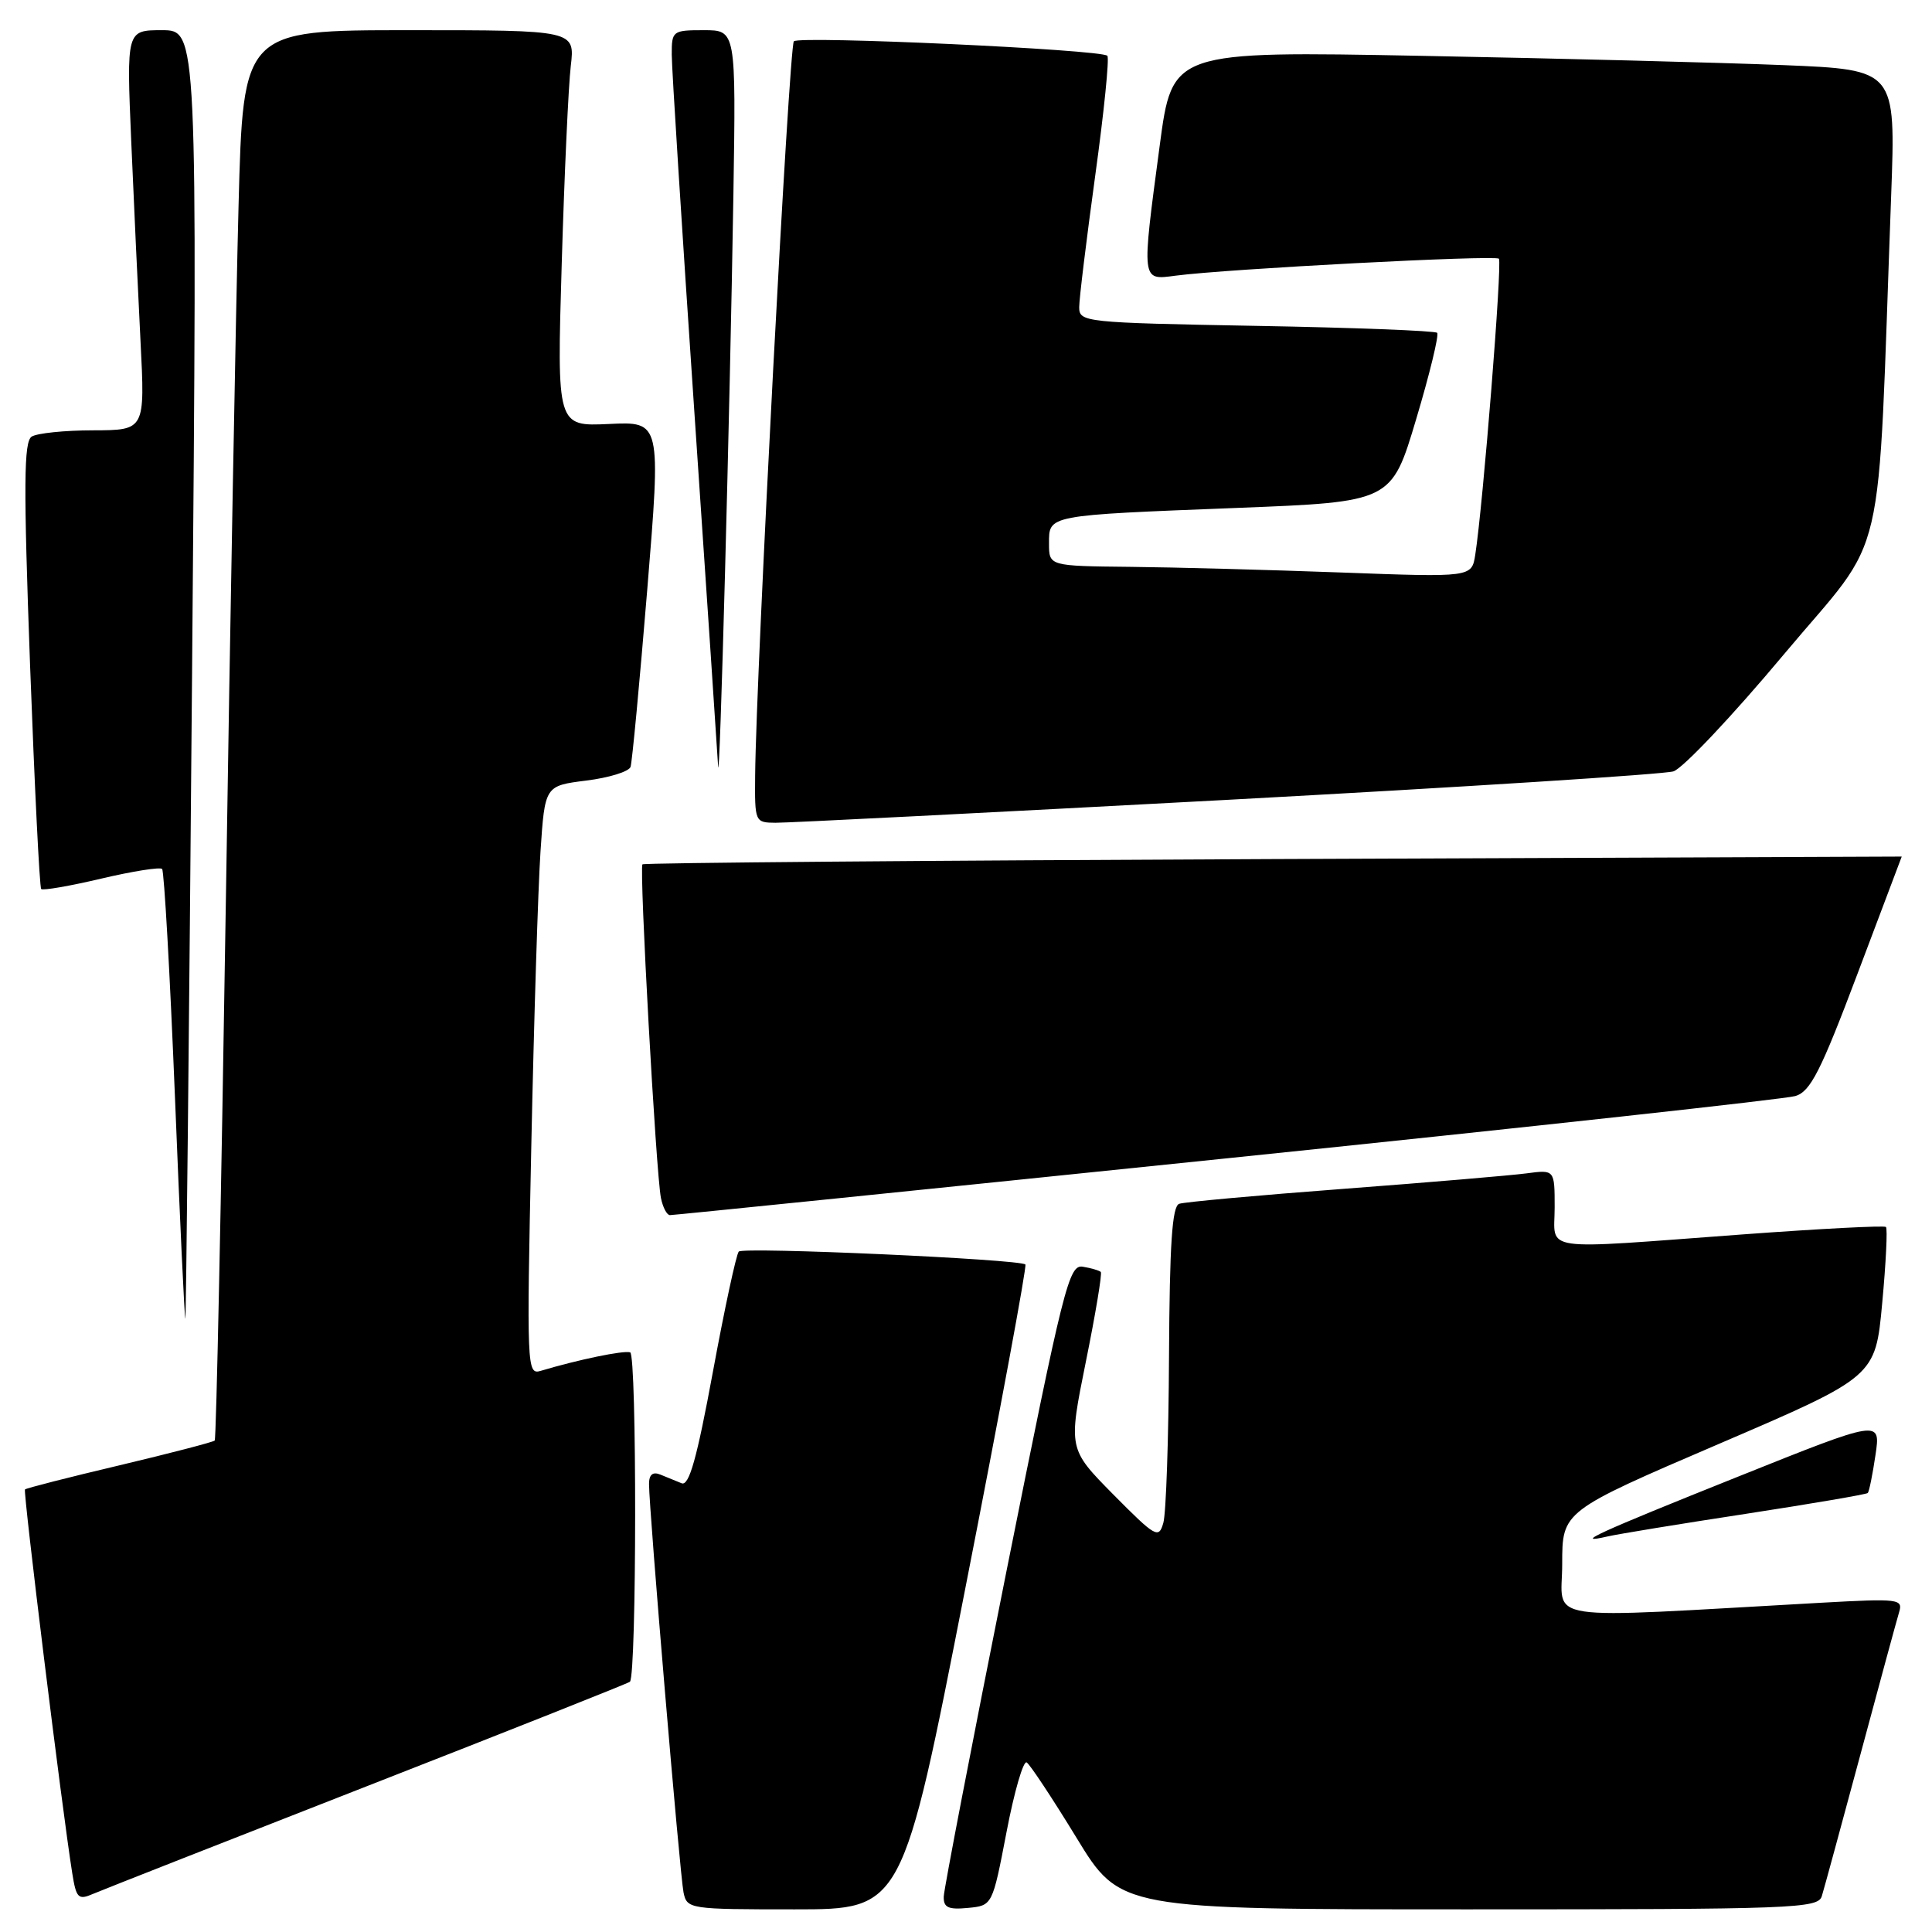 <?xml version="1.0" encoding="UTF-8" standalone="no"?>
<!DOCTYPE svg PUBLIC "-//W3C//DTD SVG 1.1//EN" "http://www.w3.org/Graphics/SVG/1.1/DTD/svg11.dtd" >
<svg xmlns="http://www.w3.org/2000/svg" xmlns:xlink="http://www.w3.org/1999/xlink" version="1.1" viewBox="0 0 256 256">
 <g >
 <path fill="currentColor"
d=" M 127.91 210.46 C 132.50 187.06 136.08 167.75 135.87 167.55 C 135.14 166.85 98.49 165.20 97.89 165.84 C 97.56 166.20 96.01 173.38 94.46 181.79 C 92.34 193.27 91.31 196.94 90.32 196.54 C 89.59 196.24 88.33 195.73 87.50 195.39 C 86.49 194.98 86.00 195.39 86.00 196.64 C 85.99 199.91 90.09 248.41 90.57 250.75 C 91.03 252.96 91.31 253.00 105.31 253.00 C 119.58 253.00 119.58 253.00 127.91 210.46 Z  M 133.37 242.76 C 134.39 237.41 135.60 233.25 136.04 233.53 C 136.48 233.80 139.45 238.29 142.64 243.51 C 148.43 253.00 148.43 253.00 194.65 253.00 C 237.79 253.00 240.90 252.88 241.40 251.25 C 241.70 250.29 243.99 241.85 246.51 232.50 C 249.02 223.15 251.33 214.66 251.64 213.63 C 252.18 211.87 251.63 211.80 241.35 212.37 C 203.33 214.49 207.00 215.04 207.00 207.24 C 207.00 200.24 207.00 200.24 227.75 191.33 C 248.50 182.42 248.50 182.42 249.40 172.69 C 249.90 167.35 250.12 162.79 249.90 162.58 C 249.68 162.37 241.18 162.81 231.00 163.56 C 203.53 165.59 206.00 165.94 206.00 159.99 C 206.00 154.98 206.00 154.98 202.25 155.48 C 200.19 155.75 189.28 156.68 178.00 157.53 C 166.72 158.38 156.94 159.27 156.25 159.51 C 155.31 159.83 154.98 164.86 154.90 179.72 C 154.85 190.60 154.51 200.53 154.15 201.78 C 153.54 203.93 153.14 203.70 147.52 198.03 C 141.55 191.98 141.55 191.98 143.88 180.44 C 145.17 174.08 146.06 168.73 145.86 168.54 C 145.66 168.35 144.60 168.03 143.50 167.85 C 141.63 167.52 140.96 170.22 133.30 208.50 C 128.79 231.05 125.08 250.32 125.05 251.31 C 125.01 252.76 125.65 253.06 128.25 252.81 C 131.50 252.50 131.50 252.50 133.37 242.76 Z  M 48.82 236.60 C 67.70 229.22 83.29 223.03 83.47 222.84 C 84.37 221.88 84.40 179.47 83.50 179.19 C 82.60 178.92 76.60 180.16 71.63 181.65 C 69.82 182.19 69.78 181.21 70.40 151.86 C 70.75 135.16 71.30 117.59 71.62 112.81 C 72.20 104.12 72.20 104.12 77.68 103.43 C 80.69 103.06 83.33 102.24 83.55 101.62 C 83.76 101.01 84.75 90.45 85.76 78.18 C 87.59 55.85 87.59 55.85 80.69 56.18 C 73.79 56.50 73.79 56.50 74.43 35.00 C 74.78 23.17 75.32 11.36 75.63 8.75 C 76.19 4.00 76.19 4.00 54.21 4.00 C 32.22 4.00 32.22 4.00 31.61 27.25 C 31.27 40.04 30.50 82.00 29.91 120.50 C 29.31 159.00 28.66 190.67 28.45 190.88 C 28.25 191.08 22.57 192.56 15.84 194.16 C 9.11 195.75 3.47 197.19 3.31 197.36 C 3.04 197.63 8.22 239.74 9.57 248.19 C 10.10 251.53 10.37 251.80 12.33 250.95 C 13.52 250.44 29.95 243.98 48.82 236.60 Z  M 231.34 200.59 C 240.05 199.25 247.32 198.01 247.49 197.83 C 247.67 197.65 248.13 195.38 248.51 192.80 C 249.21 188.09 249.21 188.09 230.36 195.64 C 211.57 203.16 208.26 204.68 213.00 203.59 C 214.38 203.27 222.63 201.92 231.34 200.59 Z  M 25.45 89.25 C 26.16 4.00 26.16 4.00 21.46 4.00 C 16.76 4.00 16.76 4.00 17.39 18.75 C 17.74 26.86 18.29 38.79 18.62 45.25 C 19.22 57.00 19.22 57.00 12.36 57.02 C 8.59 57.02 4.92 57.40 4.20 57.85 C 3.15 58.52 3.11 64.17 3.98 88.03 C 4.58 104.18 5.24 117.58 5.46 117.80 C 5.69 118.02 9.27 117.40 13.42 116.42 C 17.58 115.44 21.20 114.87 21.48 115.14 C 21.75 115.42 22.52 128.99 23.18 145.30 C 23.83 161.62 24.46 174.86 24.56 174.73 C 24.66 174.60 25.06 136.14 25.45 89.25 Z  M 162.50 153.49 C 202.65 149.35 236.58 145.63 237.90 145.23 C 239.90 144.62 241.25 141.97 246.14 129.00 C 249.36 120.47 251.99 113.50 251.99 113.50 C 252.00 113.50 214.54 113.65 168.75 113.83 C 122.96 114.02 85.33 114.33 85.13 114.53 C 84.68 114.98 86.93 155.60 87.58 158.75 C 87.83 159.99 88.37 161.01 88.77 161.01 C 89.17 161.02 122.35 157.64 162.50 153.49 Z  M 162.50 105.99 C 193.85 104.30 220.51 102.60 221.74 102.21 C 222.98 101.82 229.57 94.84 236.38 86.70 C 250.26 70.13 248.70 76.83 250.59 25.87 C 251.20 9.24 251.20 9.24 236.35 8.63 C 228.18 8.30 206.61 7.74 188.42 7.40 C 155.33 6.77 155.33 6.77 153.67 19.27 C 151.25 37.43 151.21 37.13 155.75 36.53 C 162.58 35.63 198.10 33.77 198.61 34.28 C 199.08 34.75 196.51 66.90 195.48 73.50 C 195.01 76.50 195.01 76.50 177.75 75.86 C 168.26 75.51 155.66 75.17 149.75 75.11 C 139.00 75.00 139.00 75.00 139.00 72.02 C 139.00 68.22 138.62 68.29 163.94 67.30 C 184.38 66.50 184.38 66.50 187.65 55.54 C 189.45 49.52 190.70 44.36 190.43 44.10 C 190.16 43.83 179.38 43.41 166.47 43.18 C 143.63 42.76 143.00 42.69 143.00 40.70 C 143.00 39.58 143.96 31.74 145.12 23.29 C 146.29 14.83 147.01 7.68 146.73 7.39 C 145.90 6.56 105.95 4.72 105.19 5.47 C 104.56 6.11 100.20 88.74 100.06 102.75 C 100.00 108.91 100.04 109.00 102.75 109.02 C 104.26 109.04 131.15 107.67 162.50 105.99 Z  M 97.18 25.75 C 97.52 4.00 97.52 4.00 93.26 4.00 C 89.12 4.00 89.00 4.09 89.01 7.25 C 89.01 9.04 90.36 30.30 92.00 54.50 C 93.64 78.70 95.06 99.85 95.15 101.50 C 95.36 105.31 96.72 54.43 97.18 25.75 Z "/>
</g>
</svg>